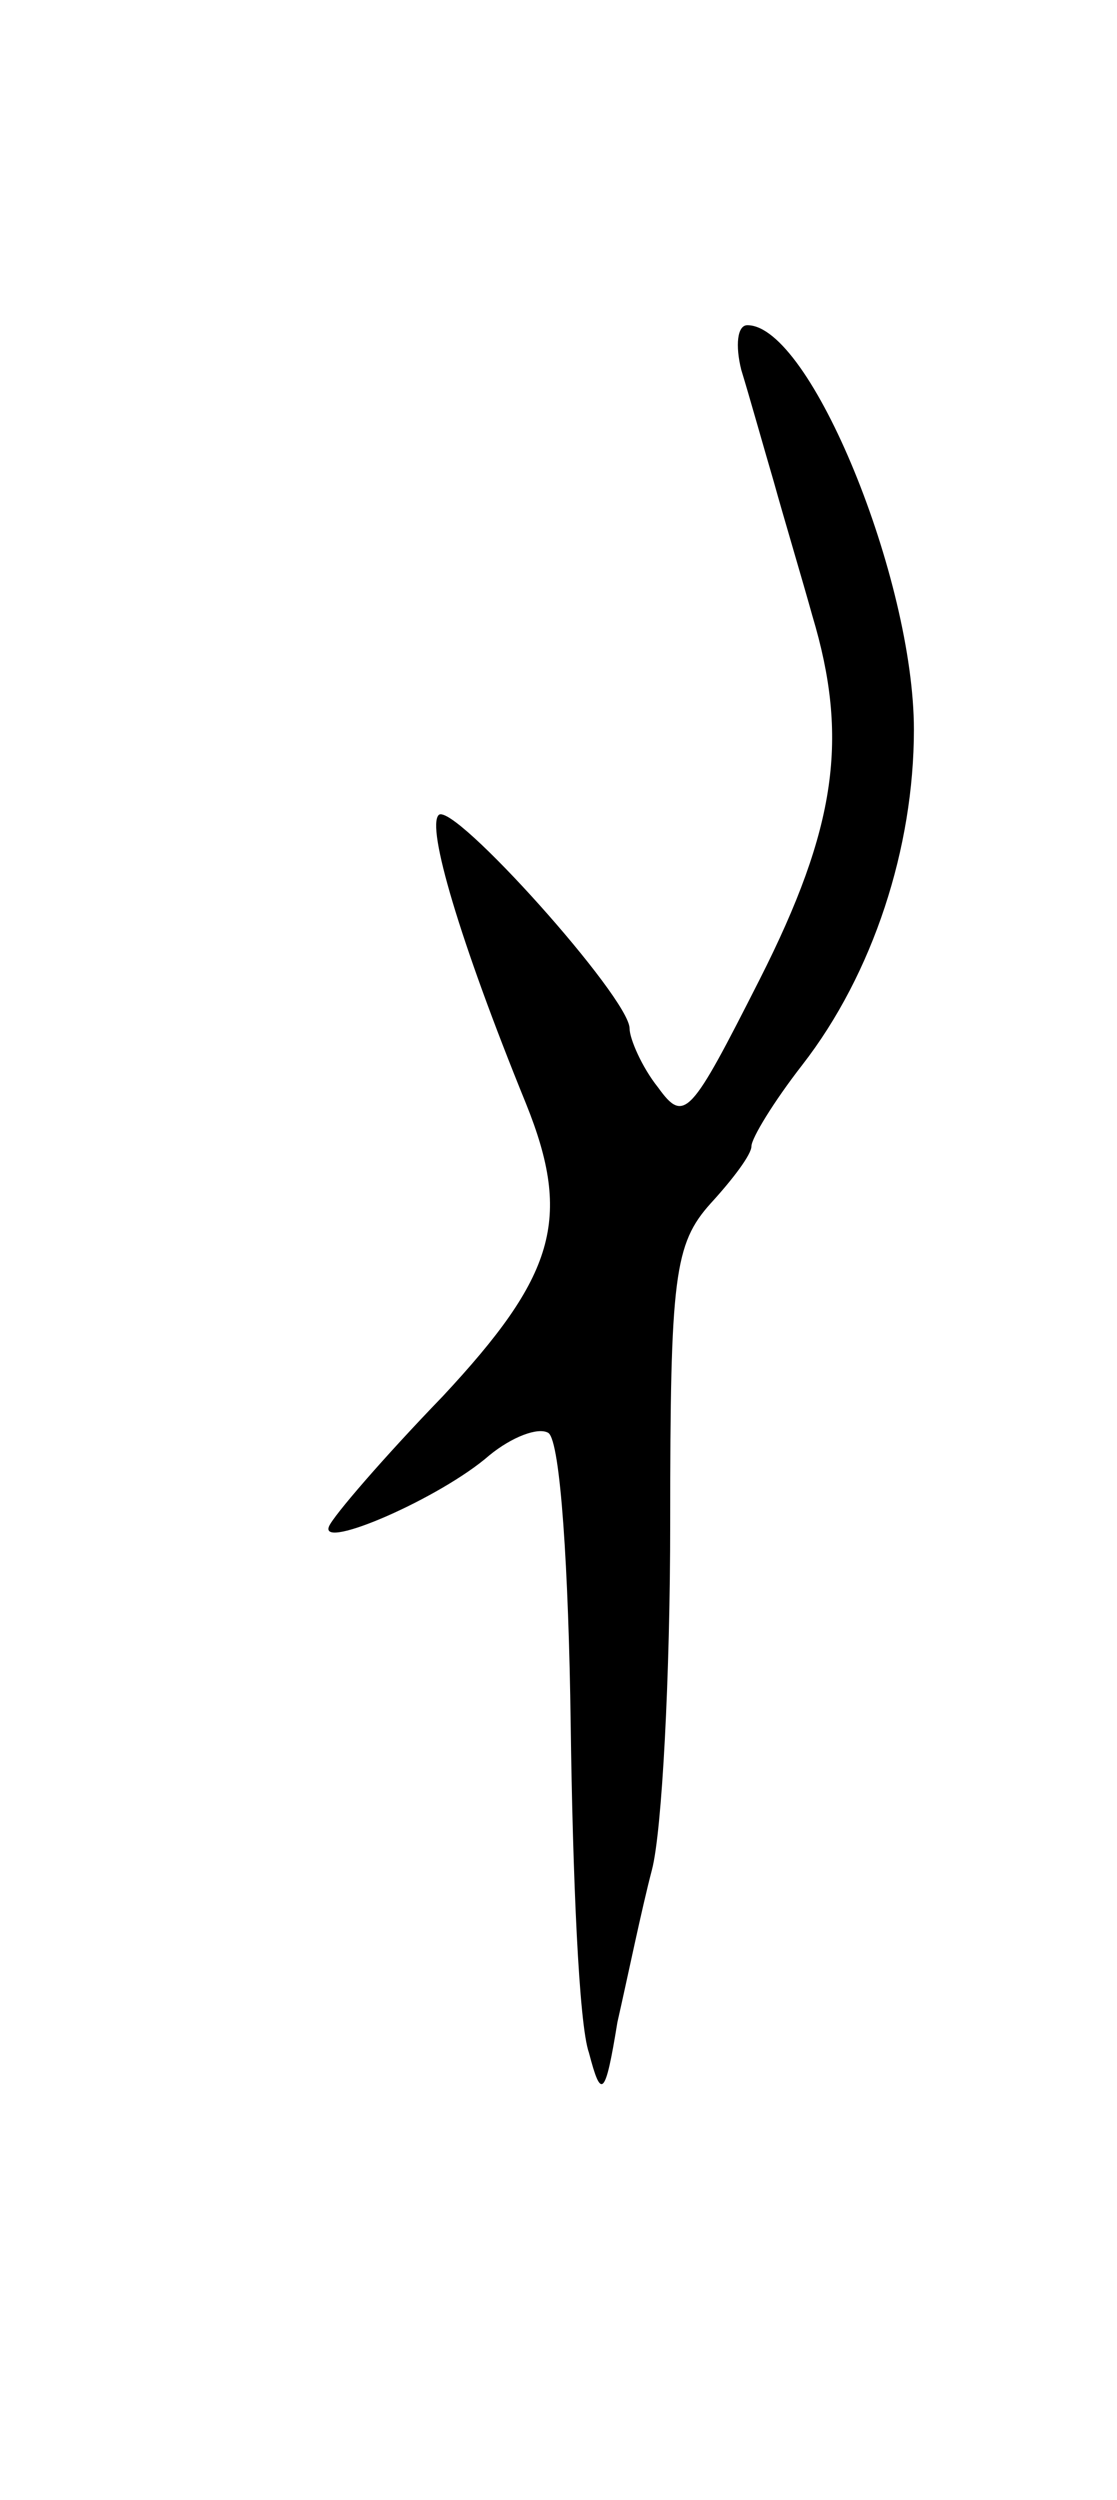 <svg version="1.0" xmlns="http://www.w3.org/2000/svg"
 width="55pt" height="123pt" viewBox="0 0 55 123"
 preserveAspectRatio="xMidYMid meet">
<g transform="translate(0,123) scale(0.1,-0.1)"
fill="#000000" stroke="none">
<path d="M365 1048 c4 -13 11 -38 16 -55 5 -18 14 -48 19 -66 18 -60 12 -104
-26 -179 -34 -67 -37 -71 -50 -53 -8 10 -14 24 -14 29 0 15 -87 112 -94 105
-6 -6 10 -61 43 -142 23 -57 14 -85 -41 -144 -29 -30 -54 -59 -56 -64 -5 -12
55 14 79 35 11 9 24 14 29 11 6 -4 10 -68 11 -143 1 -75 4 -148 9 -162 6 -23
8 -22 14 15 5 22 12 56 17 75 5 19 9 96 9 171 0 121 2 137 20 157 11 12 20 24
20 28 0 4 11 22 25 40 35 45 55 107 55 165 0 74 -51 199 -82 199 -5 0 -6 -10
-3 -22z"/>
</g>
</svg>

